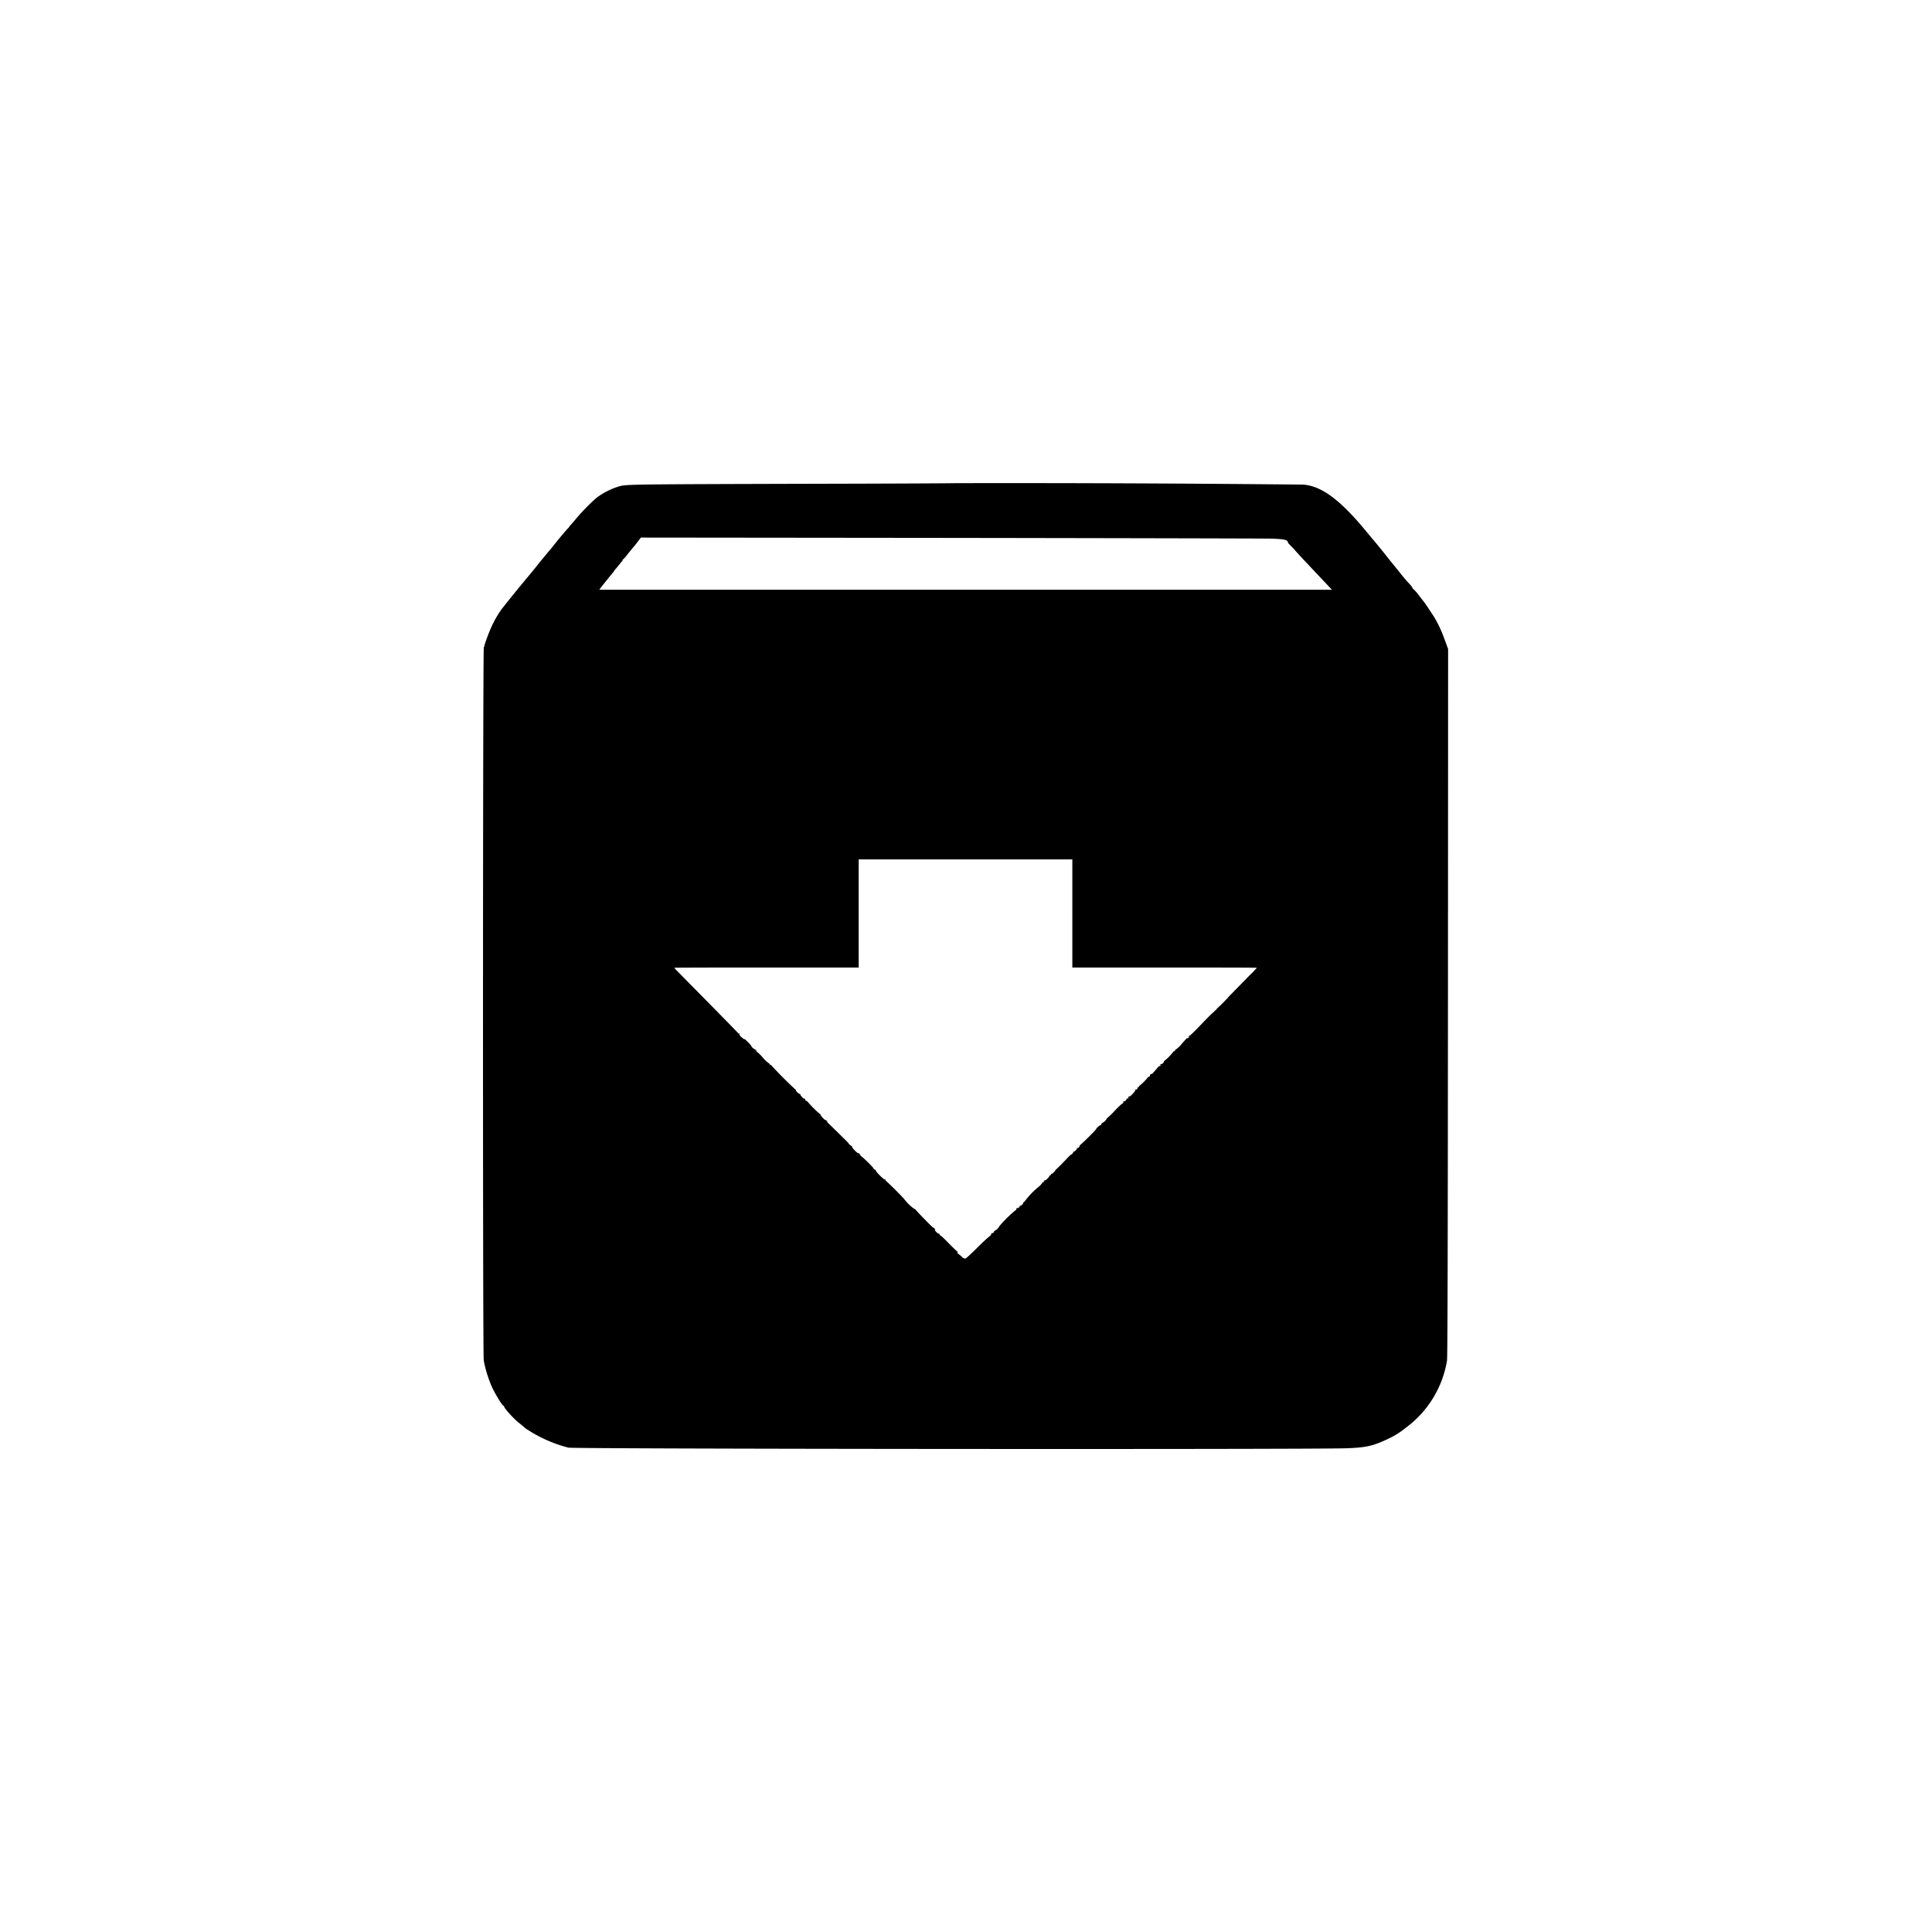<svg xmlns="http://www.w3.org/2000/svg" width="24" height="24" fill="none"><path fill="currentColor" d="M11.862 6.002c-.005.002-.843.006-1.863.008-2.153.006-2.213.007-2.302.03a.9.9 0 0 0-.288.145 2.5 2.5 0 0 0-.278.289l-.044.05c-.01.01-.017.019-.015.019s-.01.014-.027.031a5 5 0 0 0-.194.235l-.045.053-.093.112c-.047.06-.106.132-.13.161a19 19 0 0 0-.35.43 1.3 1.3 0 0 0-.148.269c-.02.044-.072.188-.067.188q.003.002-.008.018c-.012.02-.014 8.748-.001 8.852.013.102.07.278.12.375.06.113.114.196.126.196q.006 0 .007.009c0 .02.118.15.18.2.024.019.056.045.07.058a.3.3 0 0 0 .049.035 1.7 1.7 0 0 0 .5.218c.064.017 9.169.024 9.662.008.254-.009.34-.029.543-.128a1 1 0 0 0 .199-.128 1.3 1.3 0 0 0 .51-.831c.007-.045.01-1.19.012-4.451l.002-4.391-.04-.108a1.6 1.6 0 0 0-.126-.277 5 5 0 0 0-.124-.187l-.073-.094a.5.5 0 0 0-.068-.078q-.007-.001-.011-.014a.2.2 0 0 0-.038-.05 2 2 0 0 1-.1-.116l-.042-.053-.052-.064-.045-.055-.032-.04-.032-.04a5 5 0 0 0-.146-.179l-.08-.096c-.328-.4-.564-.576-.793-.591a356 356 0 0 0-4.325-.018m3.917.689c.174.005.22.015.22.048 0 .004.014.02.03.035l.048.05c.01.013.069.078.131.144l.267.283.047.05.024.025H7.445l.021-.03.037-.046.048-.06.057-.07a.1.1 0 0 0 .02-.027c0-.002.014-.019.032-.039l.047-.058c.007-.012.016-.022.02-.022q.005 0 .006-.012 0-.01.006-.012a.4.4 0 0 0 .054-.06c.026-.034.058-.073.07-.087s.04-.047.06-.075l.038-.05 3.84.004c2.114.003 3.903.007 3.978.009m-2.458 4.656v.672h1.144c.63 0 1.146.001 1.148.003a1 1 0 0 1-.09.094l-.245.25a2 2 0 0 1-.164.166q0 .009-.016.019-.016.009-.013.014t-.006.006c-.006 0-.074.067-.151.148s-.144.147-.15.147a.02.02 0 0 0-.015.01q-.005.008.004.003c.015-.01.01 0-.008.016q-.016.012-.012.005.023-.036-.06.059a.4.4 0 0 1-.077.076q-.017.007-.014.015t-.008.008-.012.006a.6.6 0 0 1-.118.119c.008.007-.017.035-.03.035a.02.02 0 0 0-.017.01q-.005.008.005.002t.005.003a.02.02 0 0 1-.016.009c-.005 0-.02.013-.033.03-.033.041-.068.078-.068.07q0-.005-.012.004-.01.01-.007.017t-.012.012-.015.01a.7.7 0 0 1-.104.104q-.005.001-.006.01t-.012.008q-.01-.002-.006.003c.008.008-.01.029-.019.023q-.006-.003-.007.007c0 .018-.068.089-.079.082q-.008-.004-.008.001.005.03-.014.023-.012-.005-.008 0c.007.008-.018.036-.031.036a.02.02 0 0 0-.016.009q-.006.01.005.002.015-.009 0 .007-.01.013-.014.01a1 1 0 0 0-.093.09 1 1 0 0 1-.1.096c.003.01-.028.042-.047.05q-.016.008-.018.02-.001.01-.01.011c-.01 0-.054.04-.054.048 0 .01-.197.204-.204.202q-.007-.002-.002.003c.008.008-.018.036-.028.03q-.007-.005-.004.003c.007.01-.037.052-.046.044q-.005-.005-.002.003c.003.005-.002.016-.012.024q-.025.023-.006 0a1 1 0 0 0-.071.07 3 3 0 0 1-.137.137c.007-.004.002.005-.011.018-.013.014-.027.025-.032.024q-.007-.001-.009.01t-.01.01q-.01-.002-.007.004c.004.007-.04.054-.05.054-.012 0-.025.014-.02.022q.005.008-.004.003t-.014.007a.2.2 0 0 1-.042.047 1 1 0 0 0-.177.184q-.022.018-.02.02.005.002-.008.017c-.008.009-.02.016-.025.016q-.01 0-.008.006c.002.003-.005.013-.017.021q-.017.013-.014.005.007-.01-.002-.005-.009.006-.01.019 0 .011-.005.007a1.6 1.6 0 0 0-.21.207c0 .014-.053.06-.06.054q-.006-.005-.002.003t-.007.019q-.01.008-.011.004t-.012.005q-.01.01-.007.017.003.005-.004.006a2 2 0 0 0-.162.15c-.135.131-.156.15-.165.138q-.009-.011-.01-.005c0 .004-.009-.002-.019-.013a.3.3 0 0 0-.04-.034c-.02-.014-.03-.035-.011-.024q.009.005.003-.001-.006-.007-.01-.008a2 2 0 0 1-.104-.1 2 2 0 0 0-.099-.097q0 .003-.012-.006-.01-.01-.008-.017.004-.006-.006-.003c-.012.005-.057-.041-.05-.052q.003-.006-.01-.018-.019-.016-.002.005a2 2 0 0 1-.108-.106 3 3 0 0 1-.123-.13q-.002-.006-.014-.007a.6.6 0 0 1-.129-.127 4 4 0 0 0-.223-.222q-.009-.009-.004-.015t-.004 0c-.014.007-.126-.104-.118-.117q.006-.008-.002-.004-.01.002-.023-.012-.013-.016-.005-.011a1 1 0 0 0-.067-.07 1 1 0 0 0-.088-.08q-.011-.007-.007-.014.004-.008-.006-.006-.01 0-.008-.008.001-.01-.007-.005c-.012.007-.09-.074-.083-.086q.006-.008-.002-.004c-.006.004-.044-.03-.041-.037l-.134-.133c-.165-.16-.154-.15-.135-.136q.021.015.005-.002-.01-.013-.02-.014c-.012 0-.057-.047-.064-.068q-.005-.013-.01-.01a1.3 1.3 0 0 1-.144-.144q-.014-.016-.025-.018-.009 0-.01-.012a.02.02 0 0 0-.01-.017q-.008-.006-.002.005.004.009-.02-.015c-.015-.014-.028-.03-.028-.036q0-.009-.008-.01c-.013 0-.052-.037-.047-.045q.003-.005-.002-.005a5 5 0 0 1-.306-.307q-.001-.005-.013-.006-.01-.001-.008-.008.004-.007-.006-.008a.4.4 0 0 1-.076-.071.5.5 0 0 0-.086-.083q-.023-.024 0-.006.022.017.006-.002c-.006-.008-.016-.014-.021-.014-.01 0-.046-.034-.042-.04a.3.3 0 0 0-.045-.05c-.026-.027-.044-.043-.04-.037.01.017-.044-.024-.057-.043-.006-.009-.01-.02-.007-.024q.004-.008-.004-.002-.009.003-.013-.005c-.003-.006-.183-.19-.4-.41s-.395-.4-.393-.401c.001-.002.518-.003 1.147-.003h1.145v-1.343h2.654z"/></svg>
